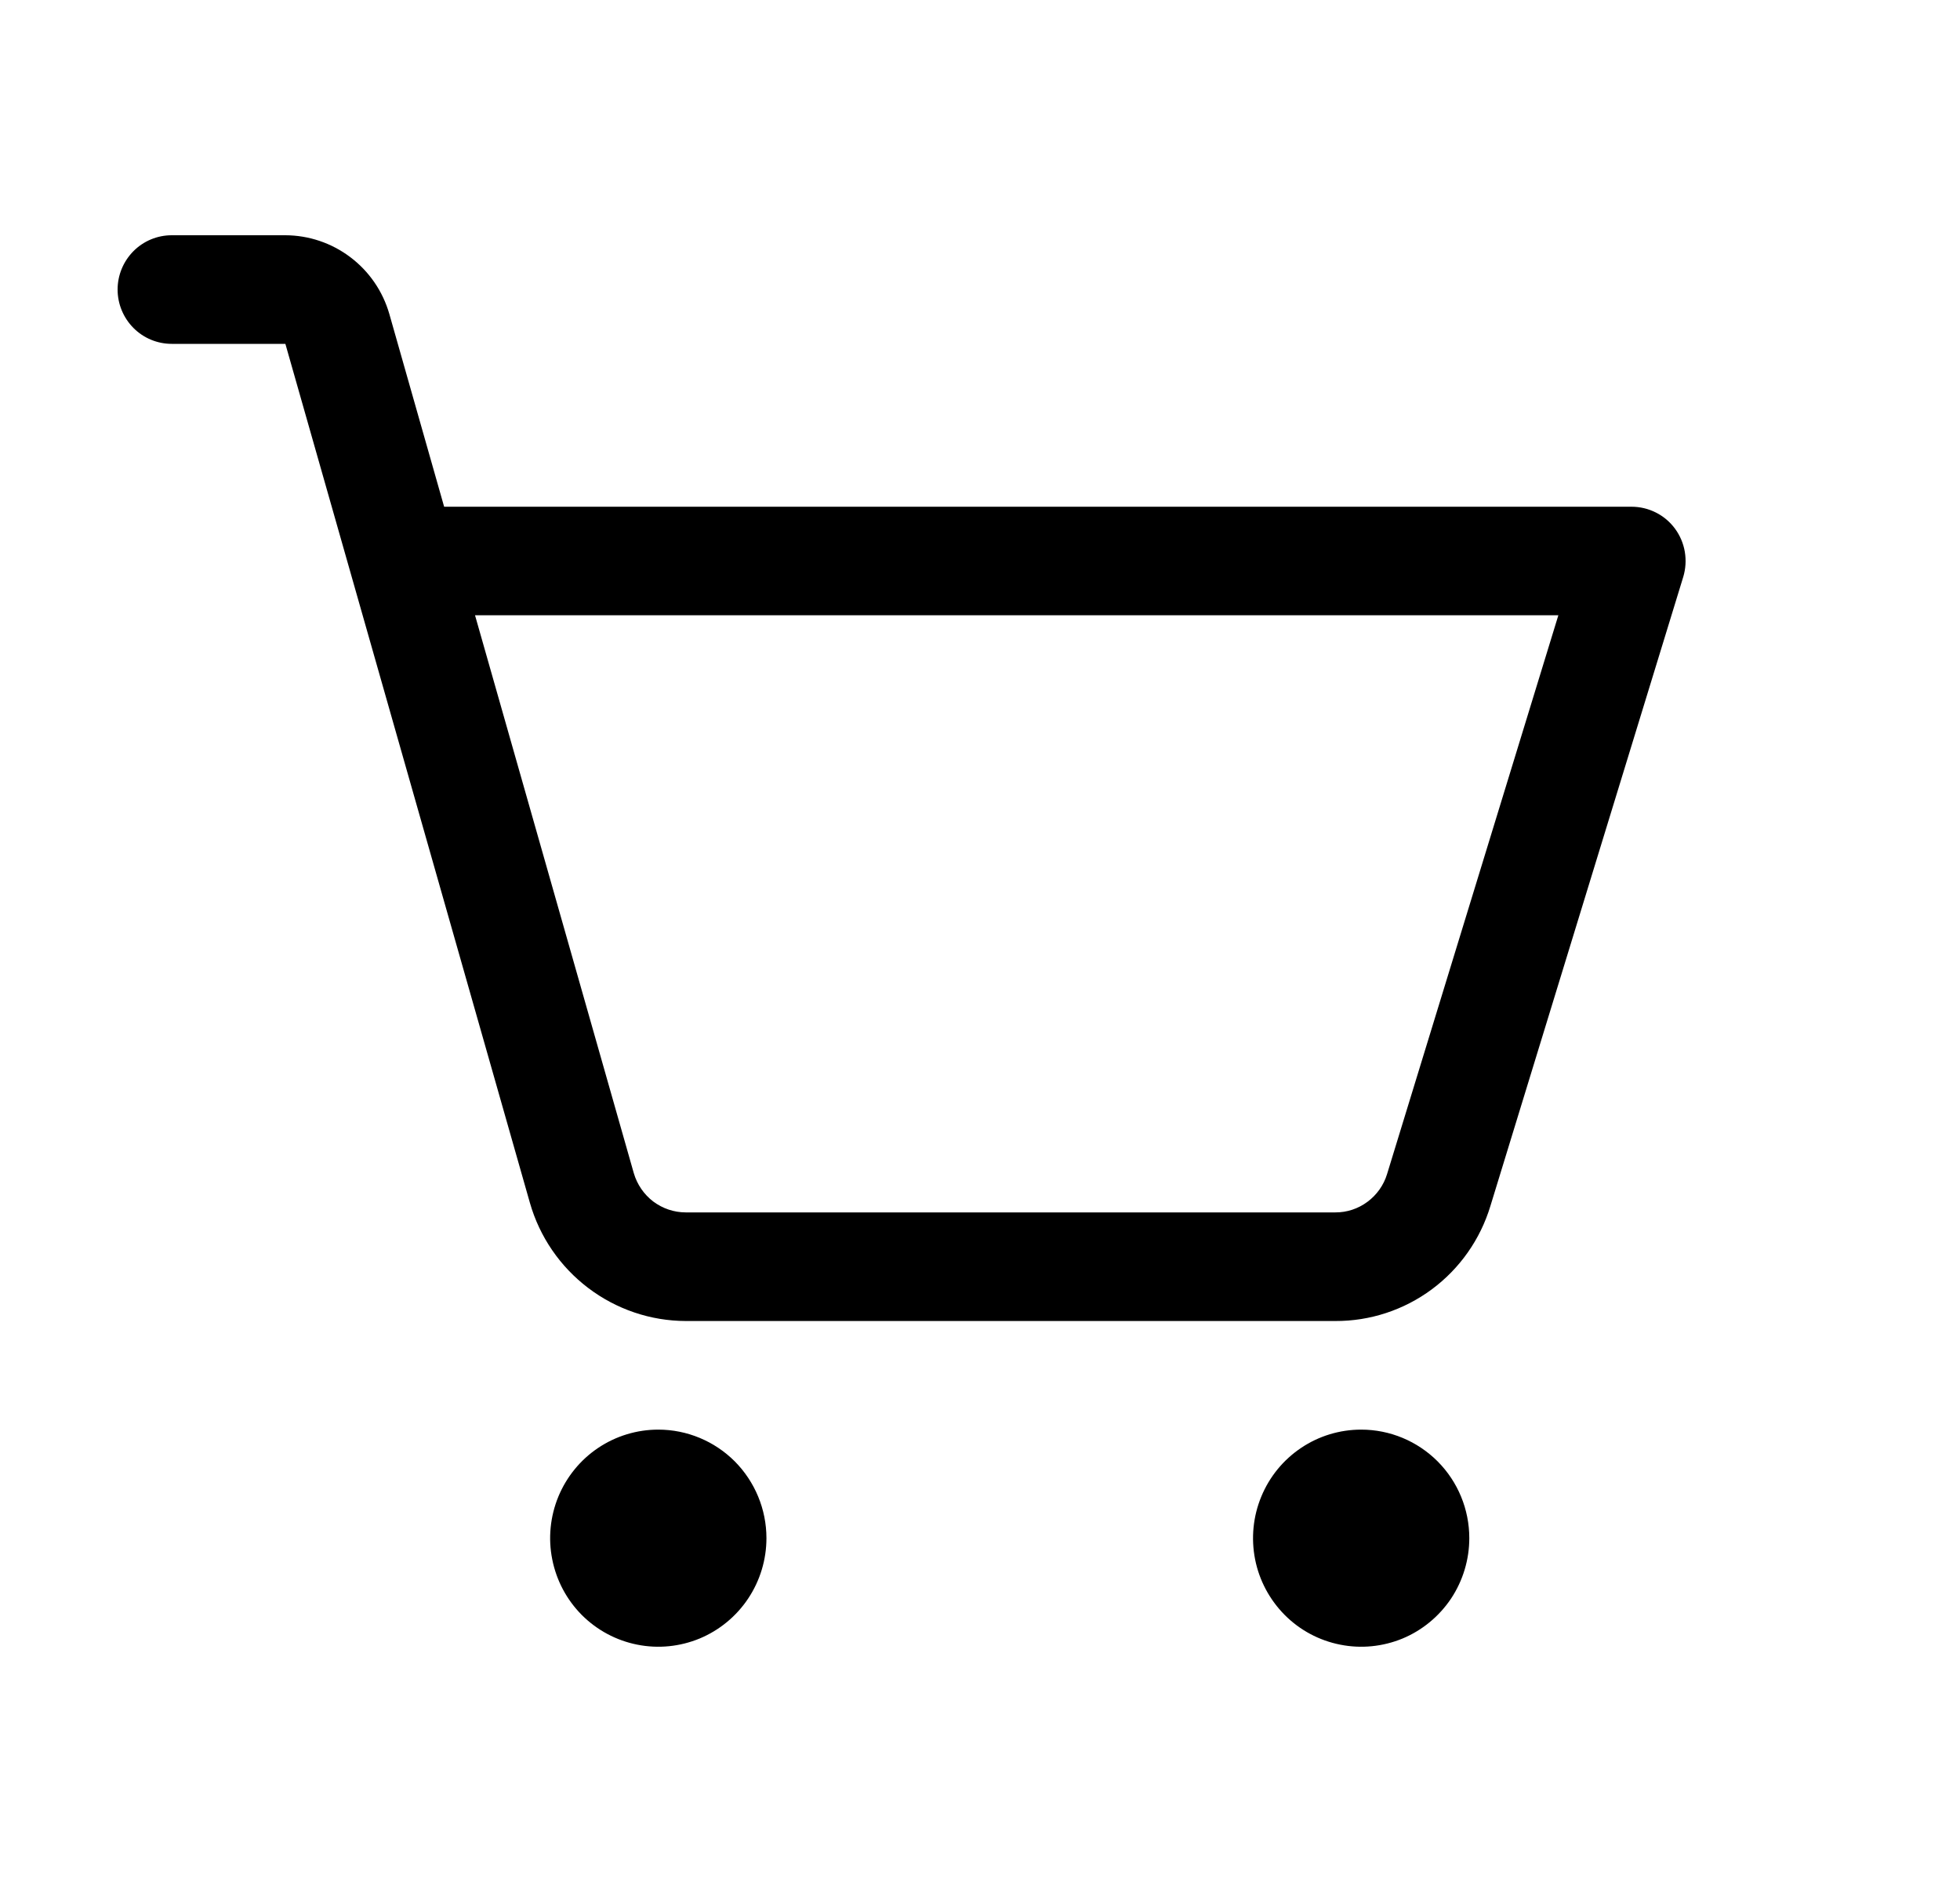 <svg xmlns="http://www.w3.org/2000/svg" width="25" height="24" viewBox="0 0 25 24" fill="none">
  <path d="M9.776 19.615C9.776 19.889 9.695 20.157 9.543 20.385C9.392 20.612 9.176 20.79 8.924 20.895C8.672 20.999 8.395 21.027 8.127 20.973C7.86 20.92 7.614 20.788 7.421 20.595C7.228 20.401 7.097 20.154 7.044 19.886C6.99 19.617 7.018 19.338 7.122 19.085C7.227 18.832 7.403 18.616 7.63 18.464C7.857 18.312 8.124 18.231 8.396 18.231C8.762 18.231 9.113 18.377 9.372 18.636C9.63 18.896 9.776 19.248 9.776 19.615ZM17.362 18.231C17.089 18.231 16.822 18.312 16.596 18.464C16.369 18.616 16.192 18.832 16.088 19.085C15.983 19.338 15.956 19.617 16.009 19.886C16.062 20.154 16.194 20.401 16.387 20.595C16.579 20.788 16.825 20.92 17.093 20.973C17.36 21.027 17.638 20.999 17.89 20.895C18.142 20.79 18.357 20.612 18.509 20.385C18.66 20.157 18.741 19.889 18.741 19.615C18.741 19.248 18.596 18.896 18.337 18.636C18.078 18.377 17.728 18.231 17.362 18.231ZM21.47 7.357L19.01 15.38C18.881 15.806 18.619 16.178 18.263 16.442C17.907 16.706 17.475 16.848 17.033 16.846H8.747C8.298 16.845 7.862 16.697 7.503 16.425C7.145 16.154 6.883 15.773 6.759 15.339L3.64 4.385H2.19C2.007 4.385 1.831 4.312 1.702 4.182C1.573 4.052 1.5 3.876 1.5 3.692C1.5 3.509 1.573 3.333 1.702 3.203C1.831 3.073 2.007 3 2.19 3H3.64C3.939 3.001 4.23 3.099 4.469 3.28C4.709 3.461 4.883 3.715 4.966 4.004L5.665 6.462H20.81C20.918 6.462 21.024 6.487 21.121 6.536C21.217 6.584 21.301 6.655 21.365 6.742C21.429 6.829 21.472 6.93 21.49 7.037C21.508 7.144 21.501 7.254 21.47 7.357ZM19.877 7.846H6.059L8.084 14.96C8.126 15.104 8.213 15.231 8.332 15.322C8.452 15.412 8.598 15.461 8.747 15.461H17.033C17.18 15.462 17.324 15.414 17.442 15.326C17.561 15.238 17.649 15.114 17.692 14.973L19.877 7.846Z" fill="currentColor"/>
</svg>